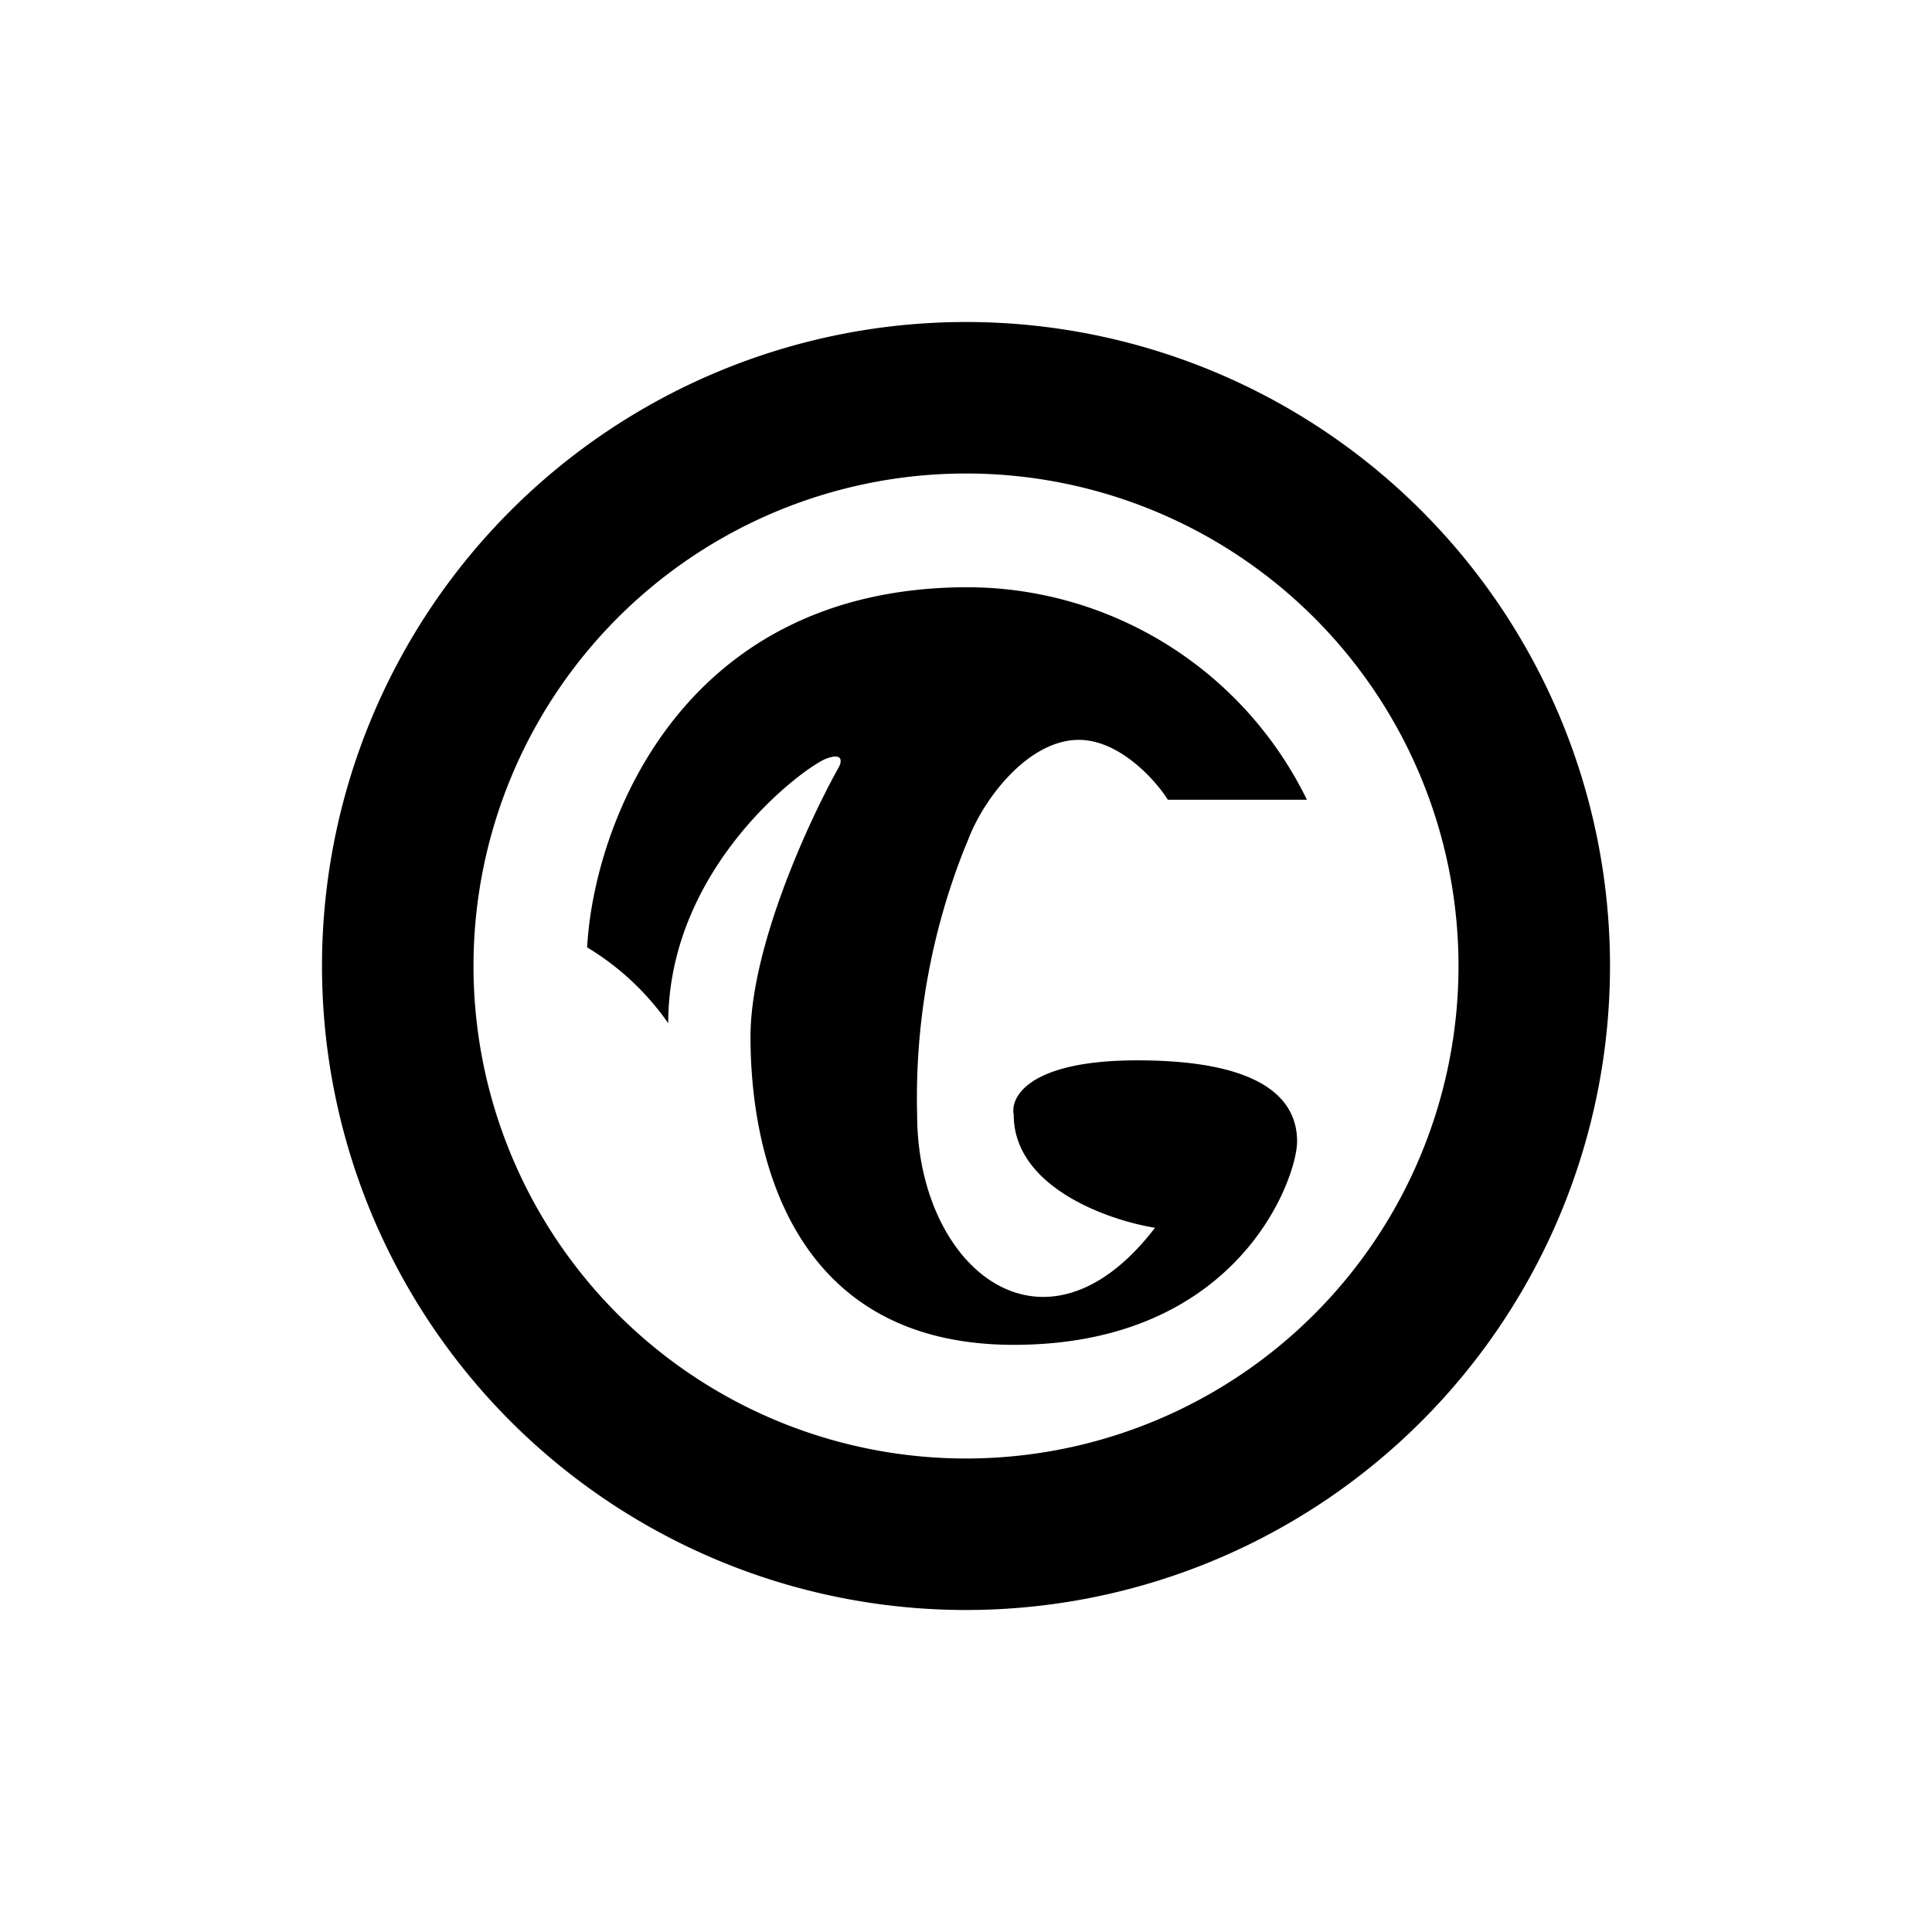 <svg xmlns="http://www.w3.org/2000/svg" width="24" height="24" fill="none" viewBox="0 0 24 24">
    <path fill="#000" fill-rule="evenodd" d="M20 12a8 8 0 1 1-16 0 8 8 0 0 1 16 0m-1.882 0a6.118 6.118 0 1 1-12.236 0 6.118 6.118 0 0 1 12.236 0m-10.824-.235c.08-1.487 1.144-4.47 4.73-4.47a4.7 4.7 0 0 1 4.211 2.64h-1.727c-.155-.246-.602-.744-1.106-.744-.63 0-1.186.734-1.378 1.247l-.043.103a8.4 8.4 0 0 0-.588 3.308c0 1.897 1.572 3.205 2.955 1.403-.583-.094-1.755-.504-1.755-1.403-.047-.226.198-.677 1.534-.677 1.666 0 1.986.555 1.986 1.007s-.72 2.527-3.52 2.527c-2.805 0-3.27-2.433-3.27-3.826 0-1.12.733-2.701 1.1-3.355.034-.066.048-.18-.16-.1-.258.095-1.962 1.333-1.962 3.286a3.3 3.3 0 0 0-1.007-.942z" clip-rule="evenodd"/>
</svg>
